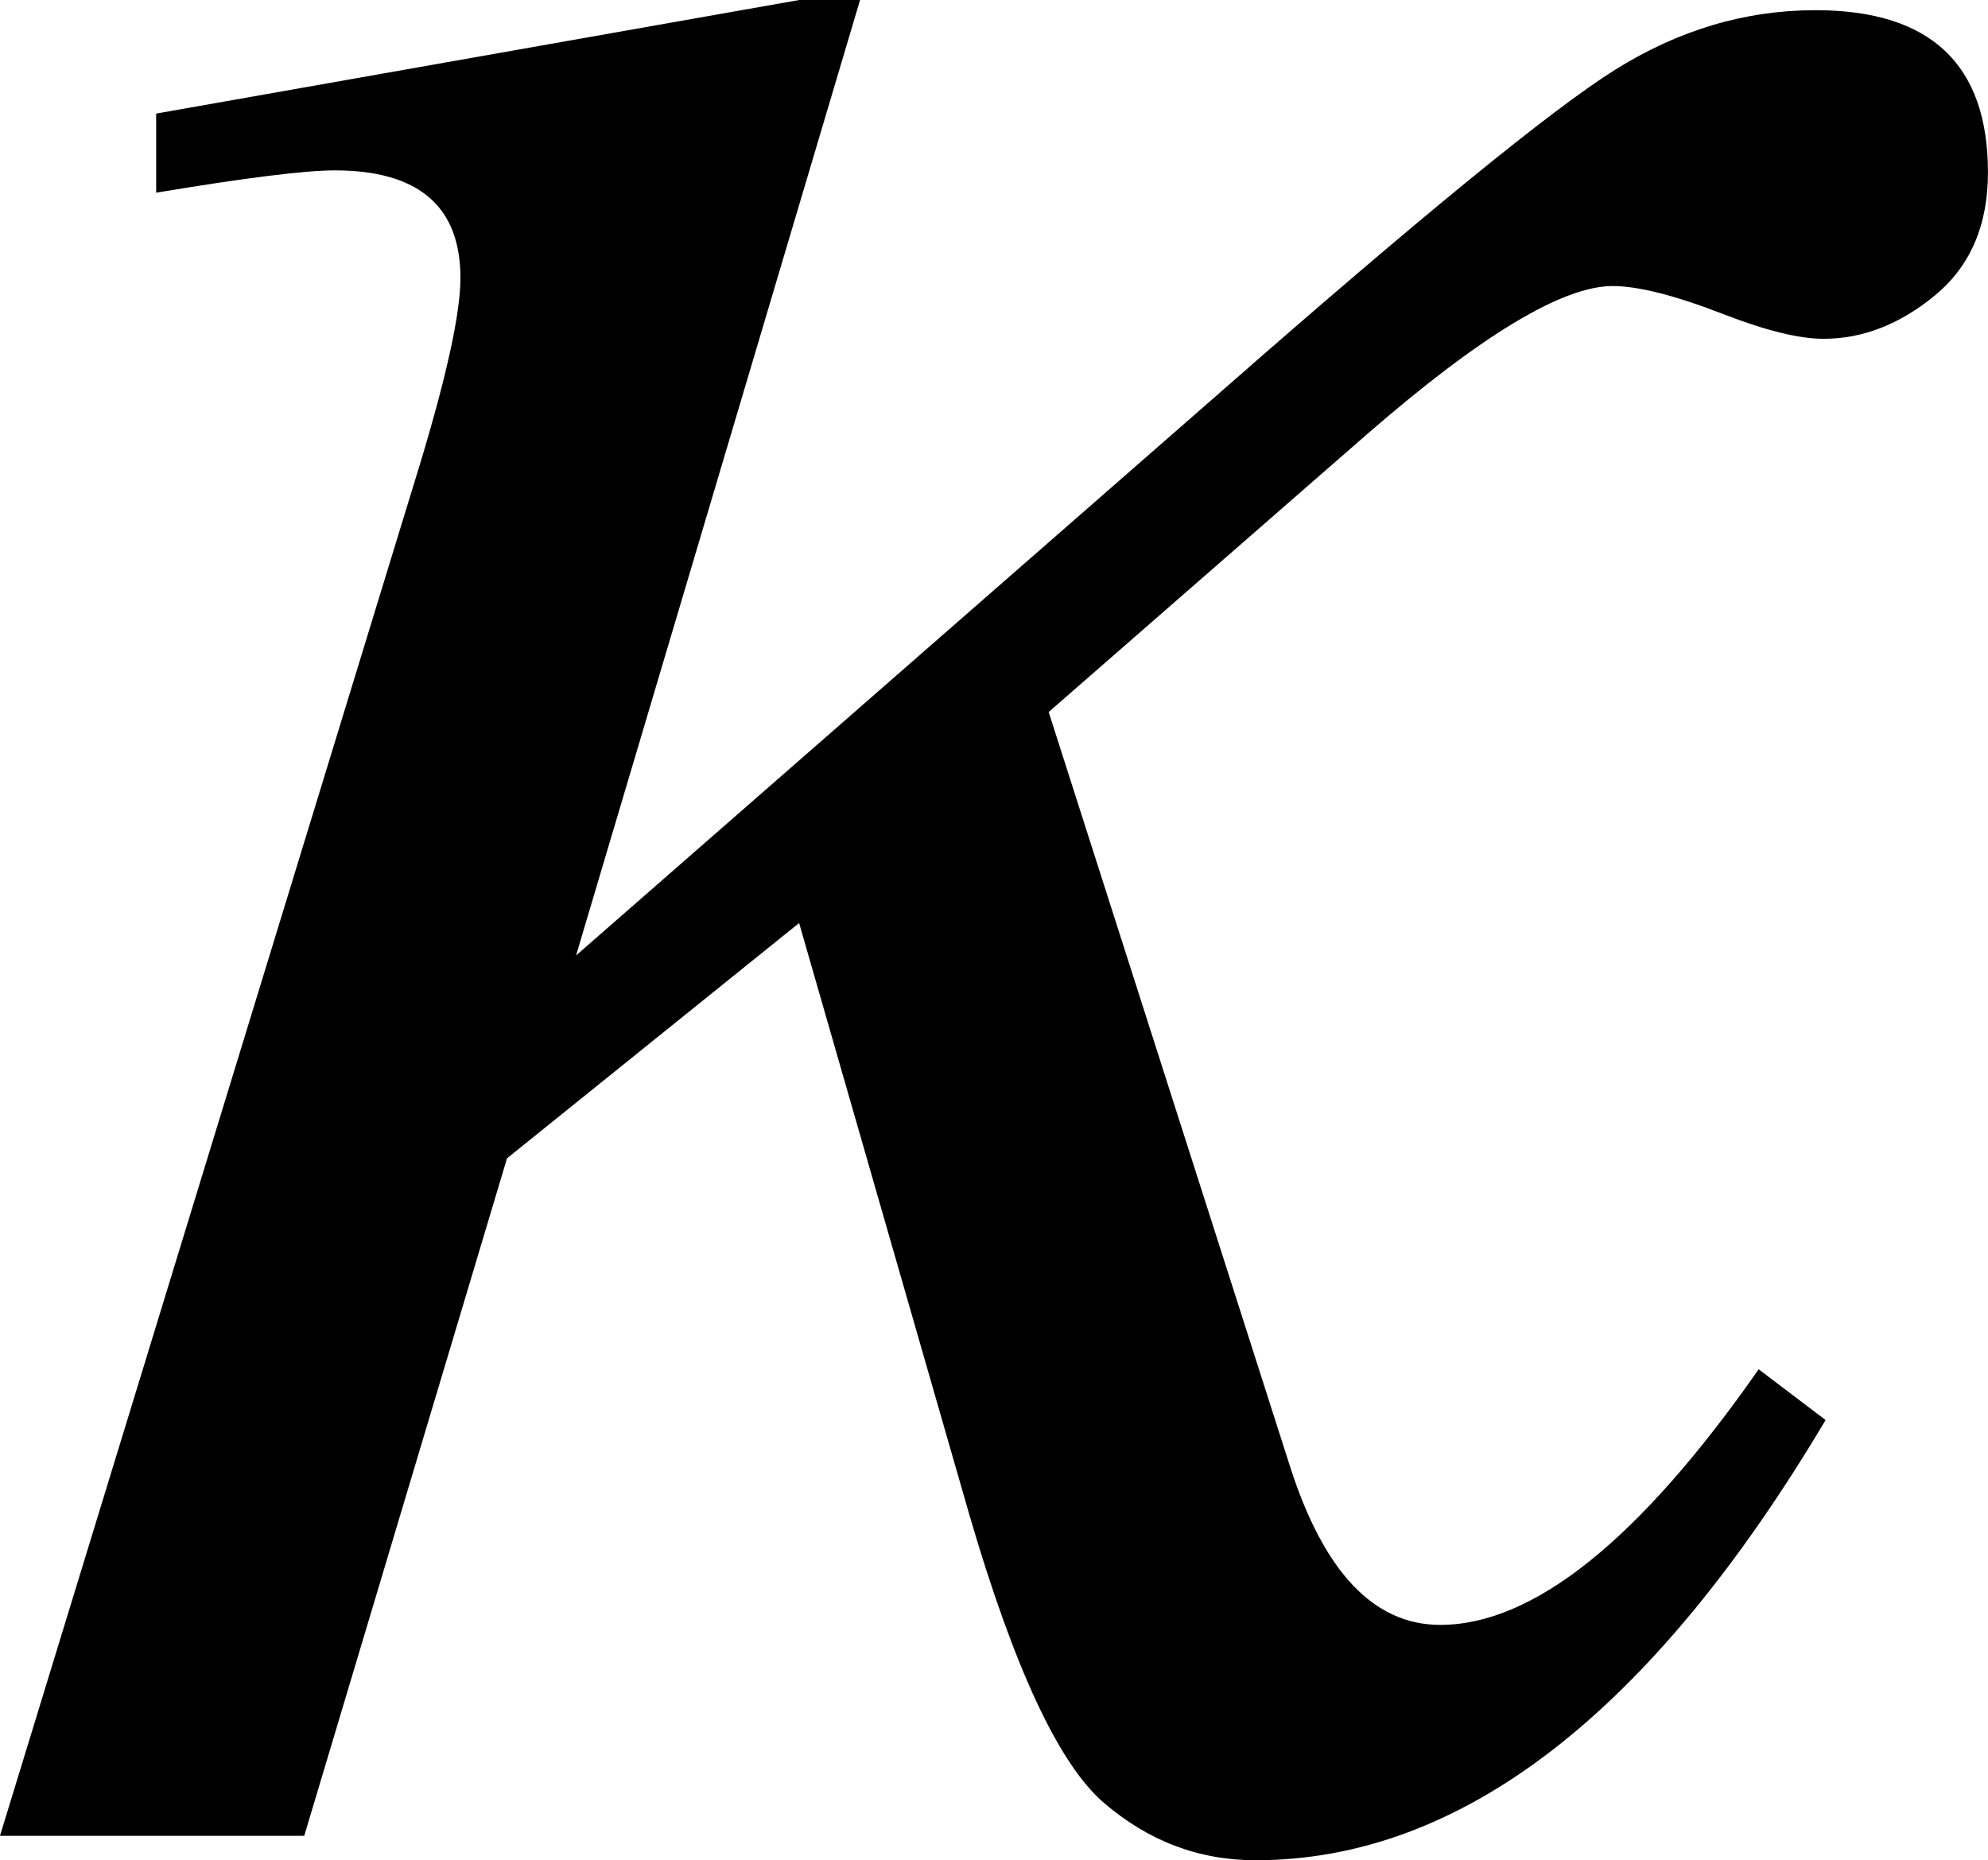 <?xml version="1.0" encoding="utf-8"?>
<!-- Generator: Adobe Illustrator 14.0.0, SVG Export Plug-In . SVG Version: 6.00 Build 43363)  -->
<!DOCTYPE svg PUBLIC "-//W3C//DTD SVG 1.1//EN" "http://www.w3.org/Graphics/SVG/1.1/DTD/svg11.dtd">
<svg version="1.1" id="图层_1" xmlns="http://www.w3.org/2000/svg" xmlns:xlink="http://www.w3.org/1999/xlink" x="0px" y="0px"
	 width="47.852px" height="44.775px" viewBox="0 0 47.852 44.775" enable-background="new 0 0 47.852 44.775" xml:space="preserve">
<path d="M20.702,0l-6.836,22.998L29.394,9.424c4.785-4.199,7.943-6.779,9.473-7.739c1.529-0.96,3.141-1.44,4.834-1.44
	c2.768,0,4.15,1.302,4.15,3.906c0,1.27-0.424,2.254-1.27,2.954c-0.846,0.7-1.742,1.05-2.686,1.05c-0.586,0-1.383-0.195-2.393-0.586
	c-1.172-0.456-2.066-0.684-2.686-0.684c-1.205,0-3.174,1.188-5.908,3.564l-7.666,6.689l5.811,18.164
	c0.814,2.539,2.018,3.809,3.613,3.809c2.246,0,4.801-2.051,7.666-6.152l1.611,1.221c-4.199,7.064-8.773,10.596-13.721,10.596
	c-1.367,0-2.588-0.464-3.662-1.392s-2.148-3.23-3.223-6.909l-4.102-14.258l-7.031,5.664L7.323,44.189h-7.324l10.107-33.008
	c0.65-2.148,0.977-3.646,0.977-4.492c0-1.725-1.01-2.588-3.027-2.588c-0.717,0-2.148,0.179-4.297,0.537V2.734L19.237,0H20.702z"/>
</svg>
